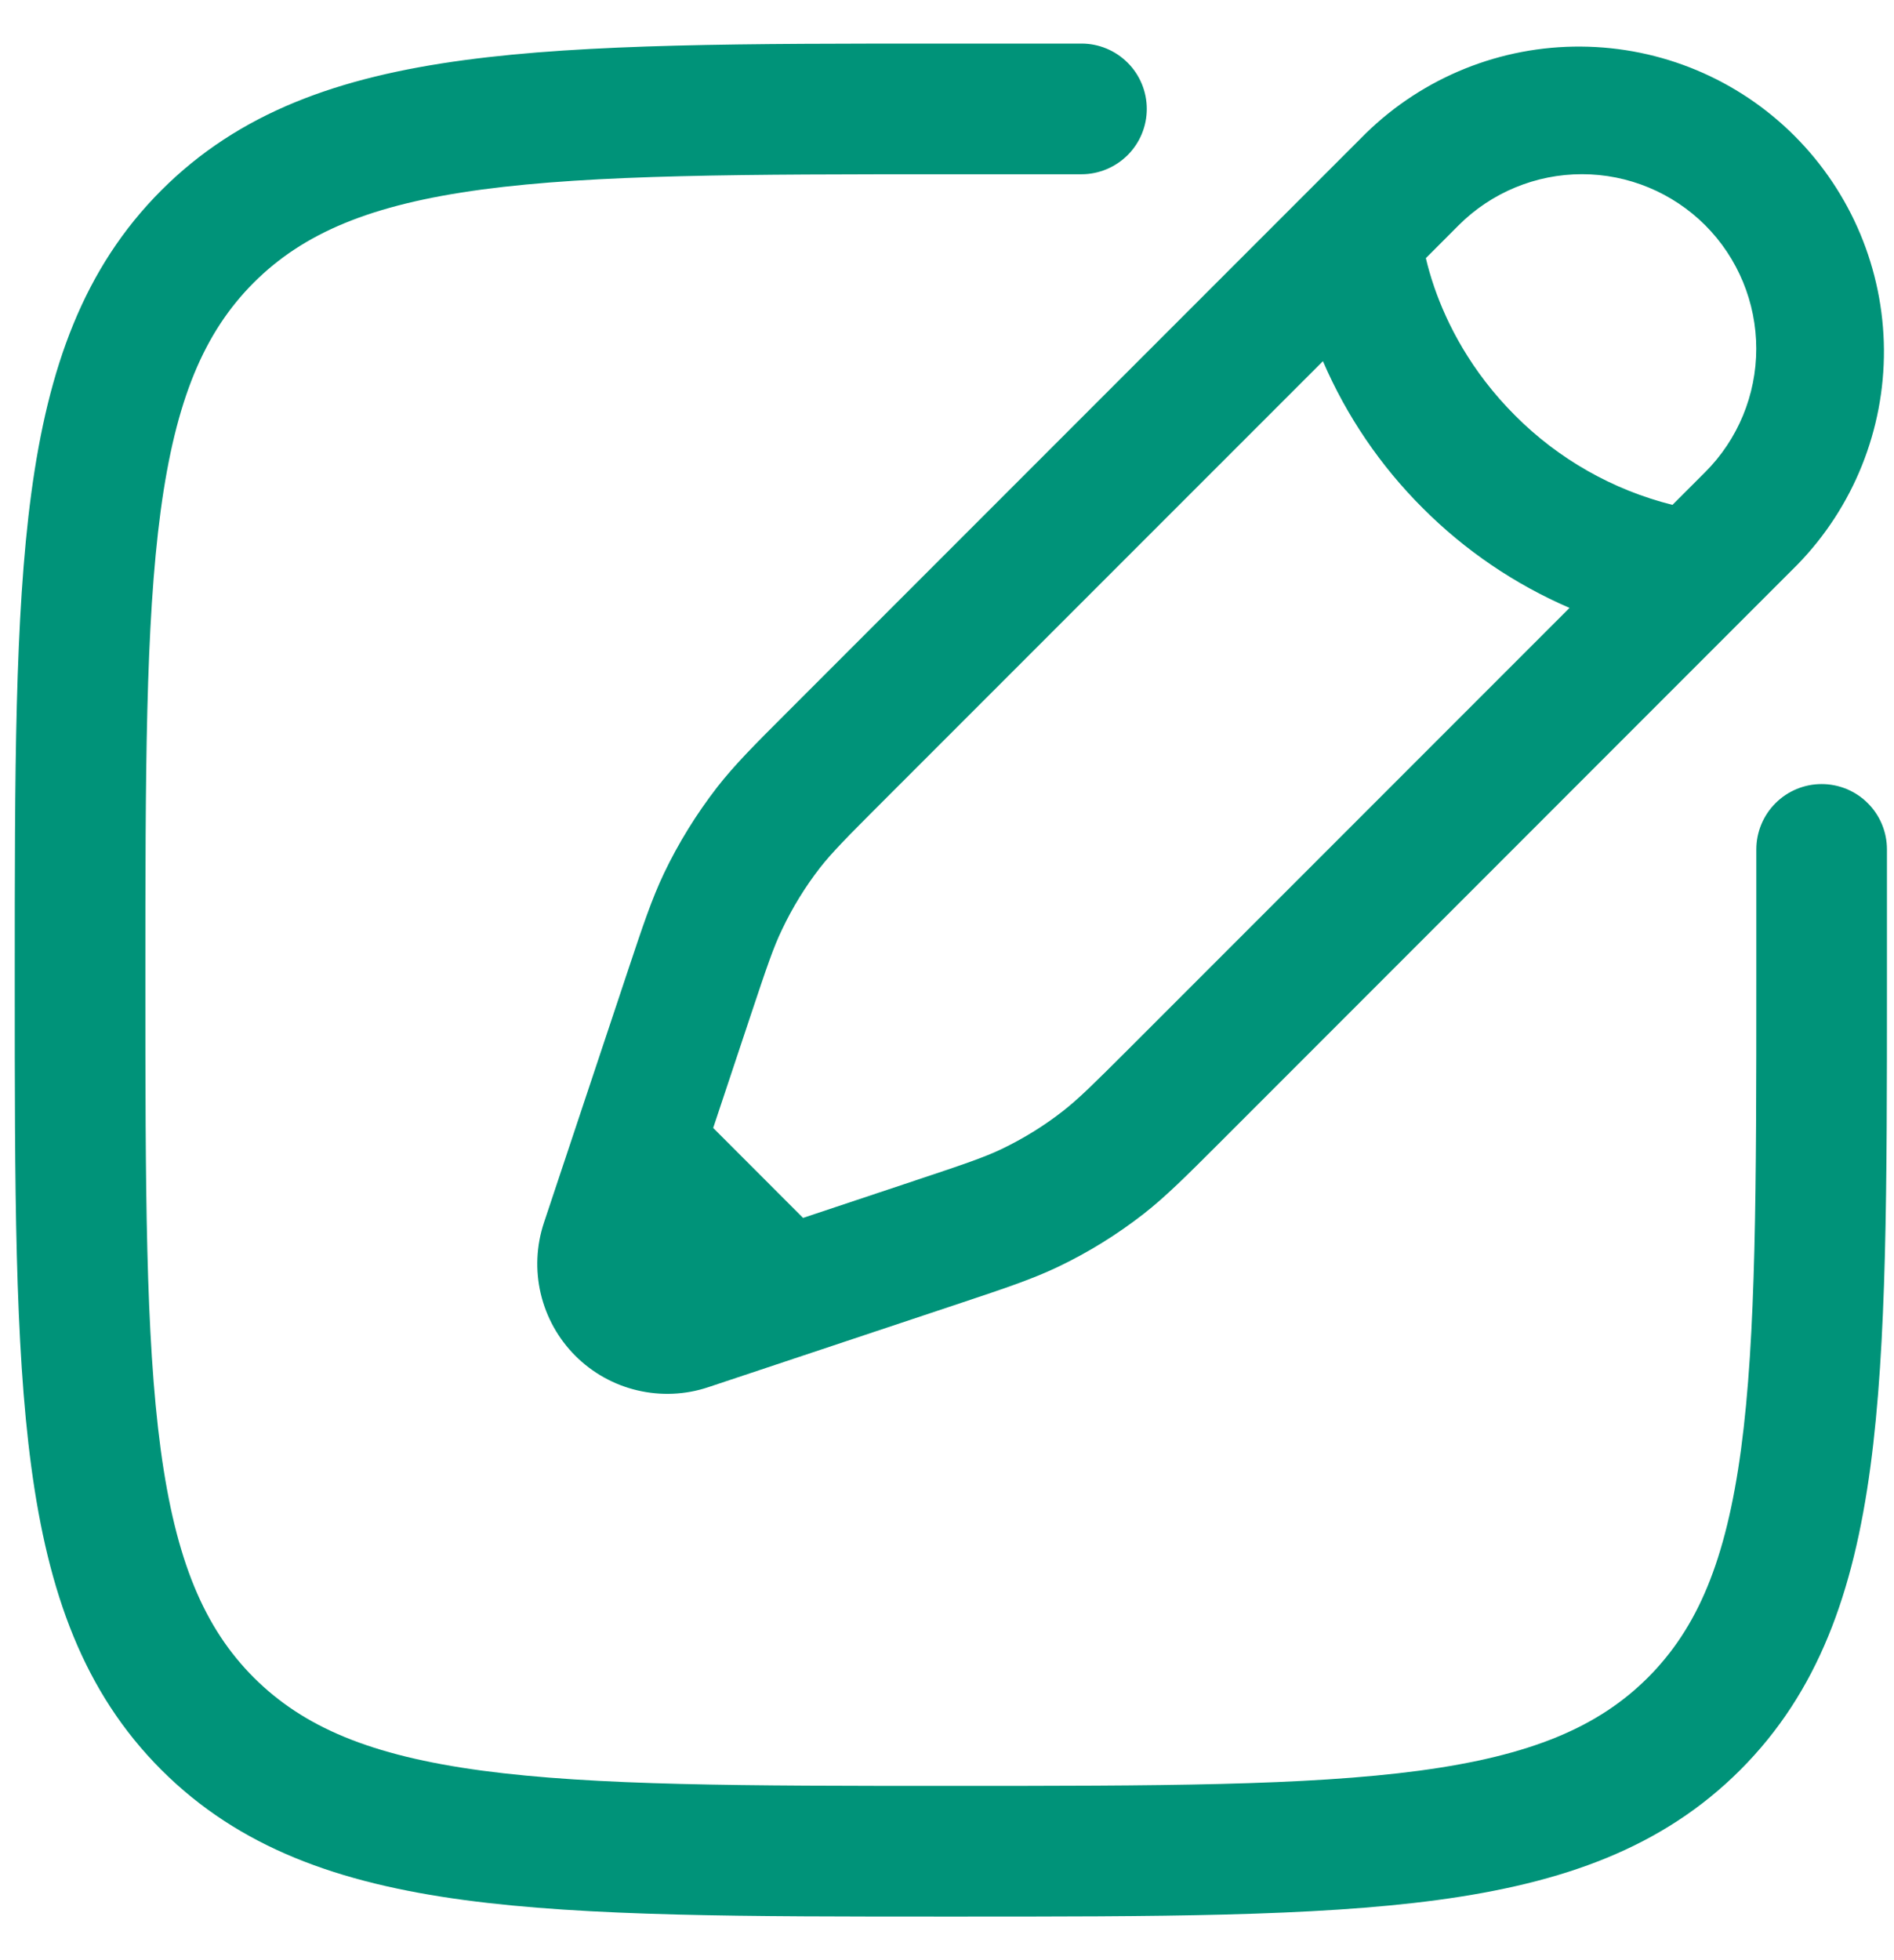 <svg width="29" height="30" viewBox="0 0 29 30" fill="none" xmlns="http://www.w3.org/2000/svg">
<path fill-rule="evenodd" clip-rule="evenodd" d="M14.483 0.667H16.559C16.824 0.667 17.078 0.772 17.266 0.96C17.454 1.147 17.559 1.402 17.559 1.667C17.559 1.932 17.454 2.186 17.266 2.374C17.078 2.561 16.824 2.667 16.559 2.667H14.559C11.388 2.667 9.111 2.669 7.378 2.901C5.672 3.131 4.644 3.568 3.884 4.327C3.126 5.087 2.69 6.113 2.46 7.819C2.228 9.552 2.226 11.829 2.226 15C2.226 18.171 2.228 20.448 2.46 22.181C2.69 23.887 3.127 24.915 3.886 25.675C4.646 26.433 5.672 26.869 7.378 27.099C9.111 27.331 11.388 27.333 14.559 27.333C17.73 27.333 20.007 27.331 21.74 27.099C23.446 26.869 24.474 26.432 25.234 25.673C25.992 24.913 26.428 23.887 26.658 22.181C26.89 20.448 26.892 18.171 26.892 15V13C26.892 12.735 26.998 12.48 27.185 12.293C27.373 12.105 27.627 12 27.892 12C28.157 12 28.412 12.105 28.599 12.293C28.787 12.48 28.892 12.735 28.892 13V15.076C28.892 18.155 28.892 20.567 28.639 22.449C28.38 24.375 27.839 25.895 26.647 27.088C25.454 28.281 23.934 28.821 22.007 29.08C20.126 29.333 17.714 29.333 14.635 29.333H14.483C11.404 29.333 8.992 29.333 7.11 29.08C5.184 28.821 3.664 28.28 2.471 27.088C1.278 25.895 0.738 24.375 0.479 22.448C0.226 20.567 0.226 18.155 0.226 15.076V14.924C0.226 11.845 0.226 9.433 0.479 7.551C0.738 5.625 1.279 4.105 2.471 2.912C3.664 1.719 5.184 1.179 7.111 0.92C8.992 0.667 11.404 0.667 14.483 0.667ZM20.919 2.035C21.799 1.179 22.98 0.704 24.207 0.713C25.435 0.721 26.61 1.212 27.477 2.08C28.345 2.948 28.837 4.123 28.846 5.35C28.854 6.577 28.38 7.759 27.524 8.639L18.66 17.504C18.166 17.997 17.855 18.309 17.51 18.579C17.102 18.897 16.66 19.17 16.194 19.392C15.798 19.58 15.38 19.719 14.718 19.94L10.844 21.231C10.494 21.348 10.118 21.364 9.758 21.279C9.399 21.195 9.07 21.011 8.809 20.75C8.548 20.489 8.365 20.16 8.28 19.801C8.195 19.441 8.212 19.065 8.328 18.715L9.619 14.841C9.84 14.177 9.979 13.761 10.167 13.365C10.39 12.899 10.663 12.459 10.98 12.049C11.25 11.703 11.56 11.393 12.055 10.899L20.919 2.035ZM26.11 3.448C25.609 2.948 24.93 2.666 24.222 2.666C23.514 2.666 22.834 2.948 22.334 3.448L21.832 3.951C21.862 4.079 21.904 4.231 21.963 4.401C22.154 4.952 22.516 5.677 23.199 6.36C23.863 7.026 24.696 7.499 25.608 7.727L26.11 7.225C26.61 6.725 26.891 6.045 26.891 5.337C26.891 4.629 26.61 3.949 26.11 3.448ZM24.032 9.304C23.193 8.942 22.43 8.424 21.784 7.776C21.137 7.131 20.618 6.368 20.256 5.528L13.516 12.267C12.96 12.823 12.743 13.043 12.556 13.28C12.328 13.574 12.133 13.891 11.974 14.227C11.843 14.497 11.744 14.791 11.495 15.536L10.92 17.263L12.296 18.64L14.023 18.064C14.77 17.815 15.062 17.716 15.334 17.587C15.668 17.427 15.987 17.231 16.28 17.001C16.516 16.816 16.736 16.599 17.292 16.044L24.032 9.304Z" fill="#009379"/>
</svg>
